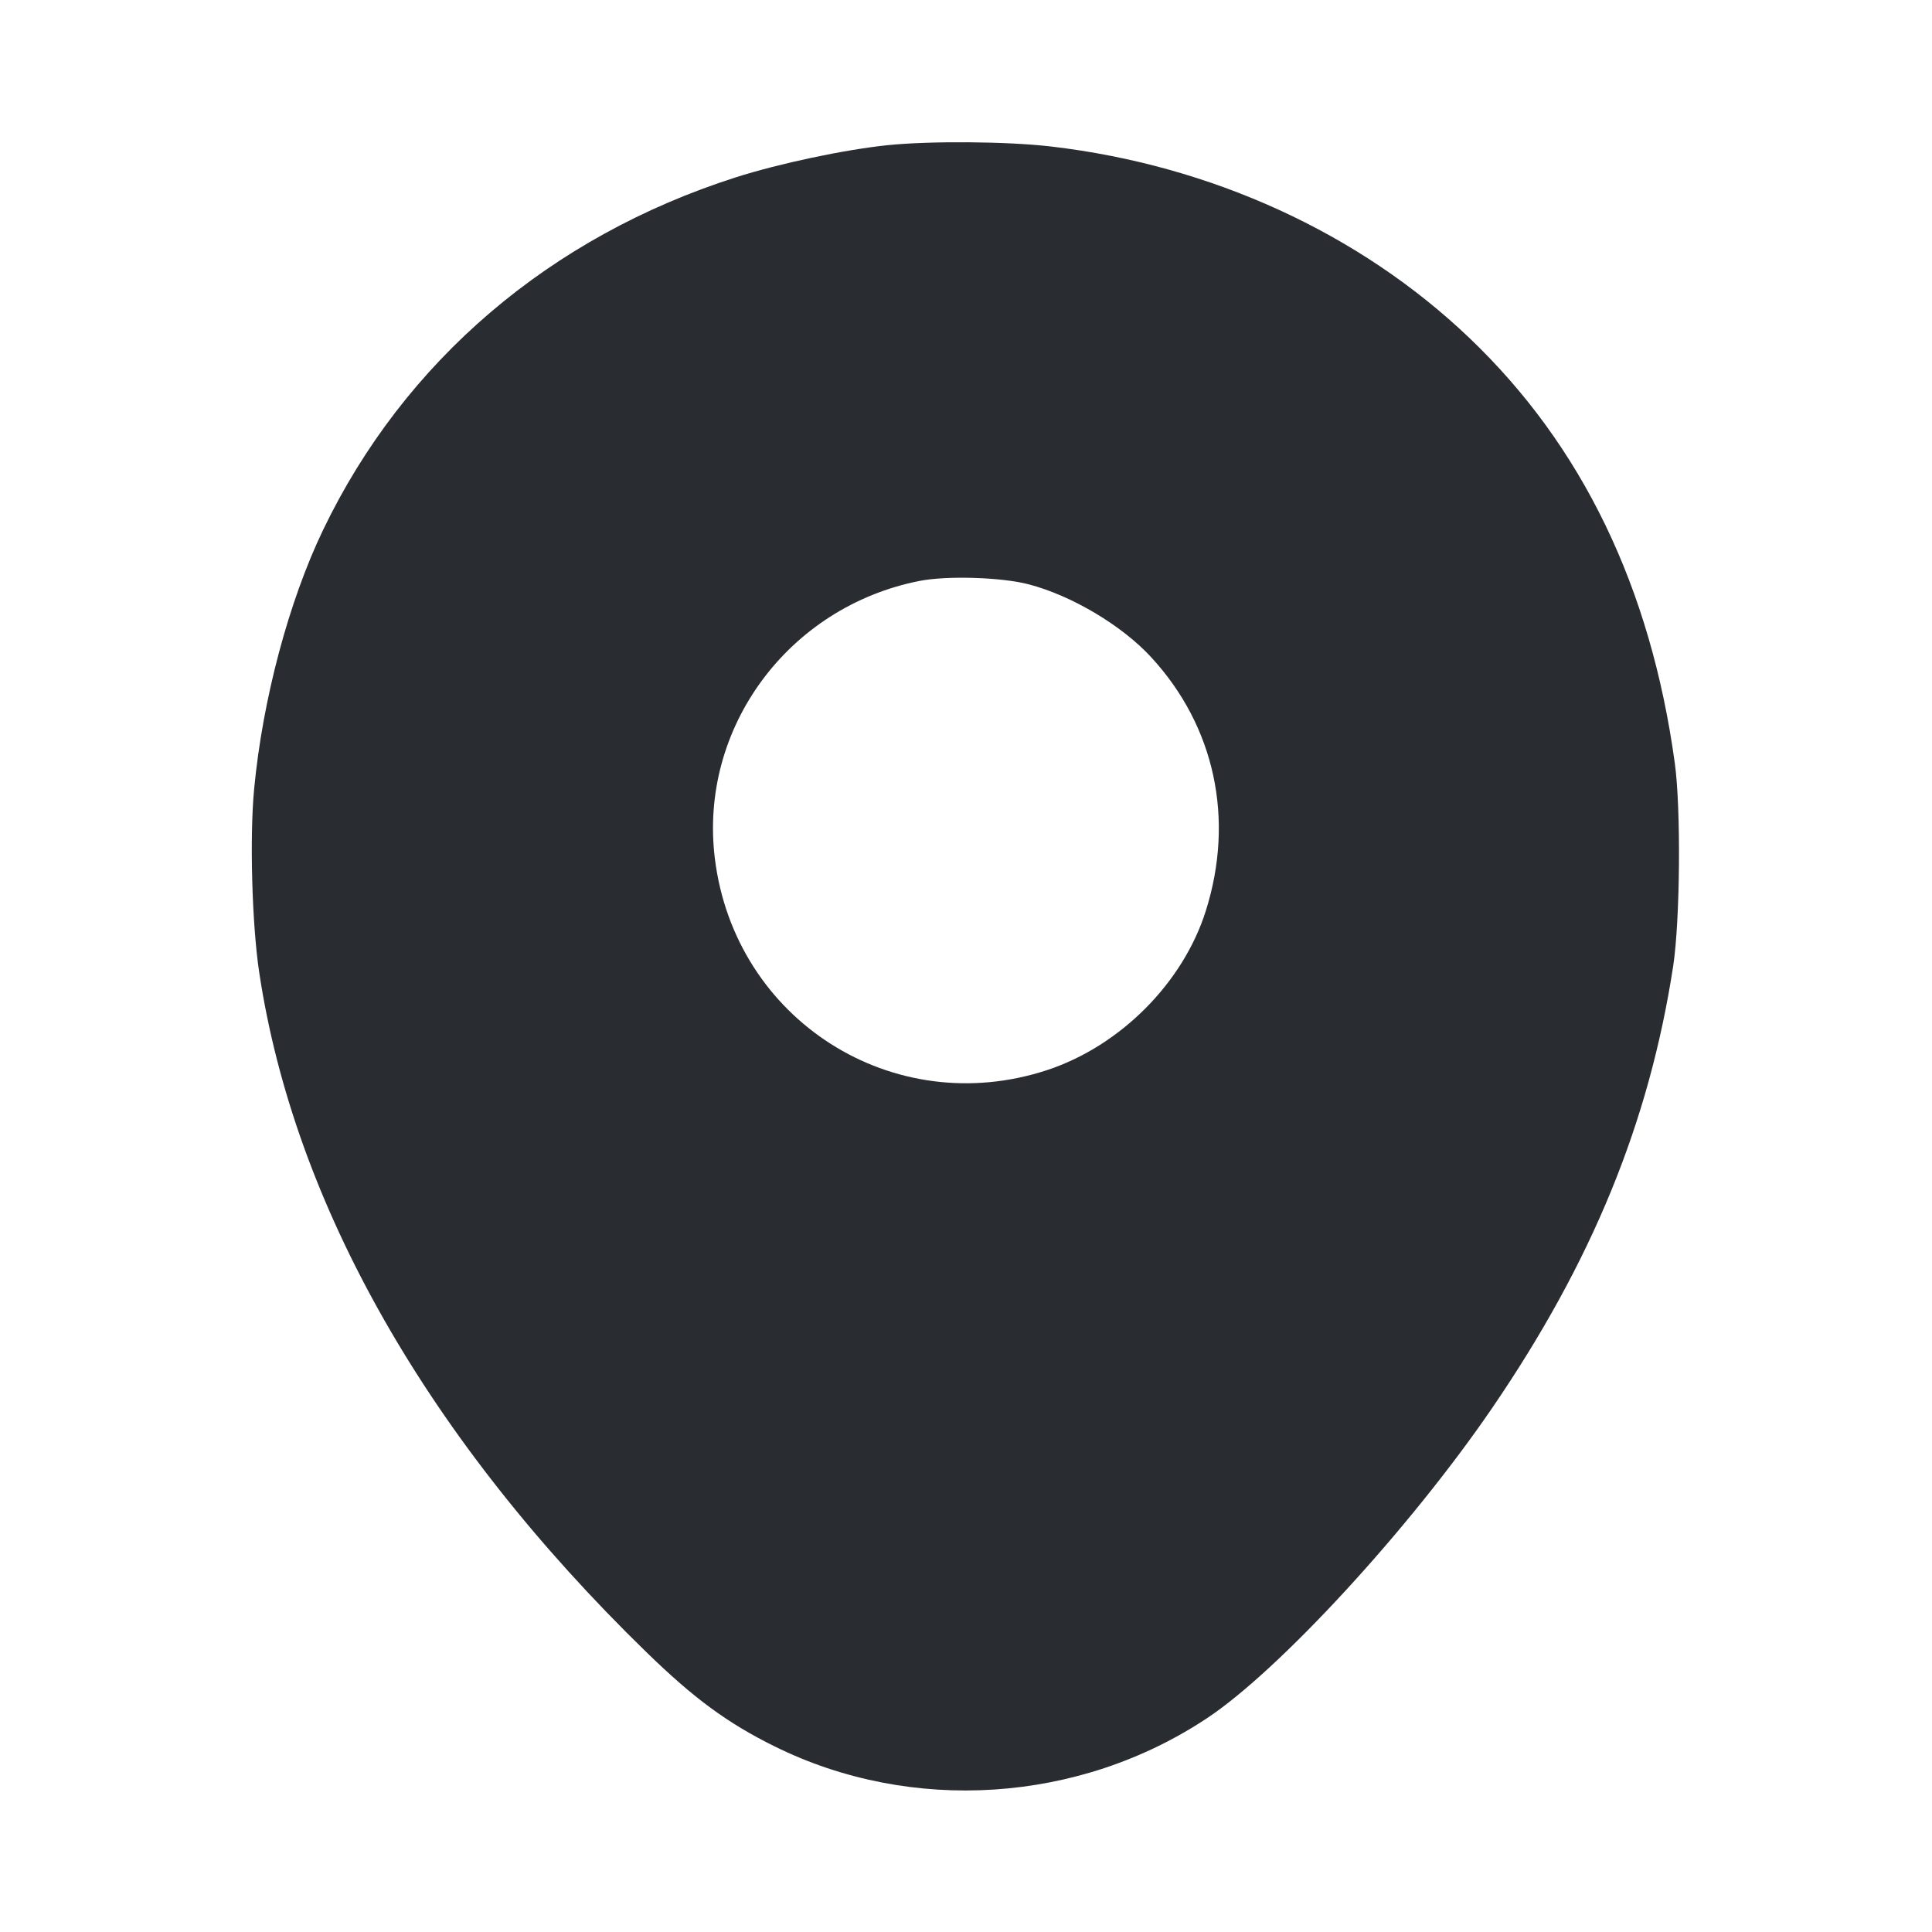 <svg width="24" height="24" viewBox="0 0 24 24" fill="none" xmlns="http://www.w3.org/2000/svg"><path d="M11.020 1.804 C 10.486 1.860,9.675 2.032,9.140 2.203 C 6.831 2.941,5.022 4.486,4.015 6.580 C 3.588 7.467,3.262 8.690,3.157 9.800 C 3.100 10.400,3.130 11.482,3.220 12.080 C 3.655 14.966,5.321 17.889,8.031 20.525 C 8.622 21.100,9.037 21.405,9.624 21.695 C 11.324 22.536,13.408 22.399,14.997 21.342 C 15.897 20.744,17.512 18.987,18.530 17.500 C 19.777 15.677,20.487 13.945,20.785 12.000 C 20.871 11.433,20.883 10.045,20.805 9.480 C 20.506 7.297,19.654 5.534,18.251 4.196 C 16.887 2.895,15.047 2.053,13.058 1.820 C 12.509 1.756,11.551 1.749,11.020 1.804 M12.780 7.259 C 13.315 7.399,13.939 7.771,14.301 8.165 C 15.092 9.024,15.339 10.175,14.979 11.315 C 14.697 12.209,13.917 12.992,13.011 13.292 C 11.096 13.924,9.127 12.671,8.880 10.663 C 8.681 9.045,9.791 7.540,11.420 7.217 C 11.763 7.149,12.441 7.170,12.780 7.259 " fill="#292D32" stroke="none" fill-rule="evenodd"></path></svg>